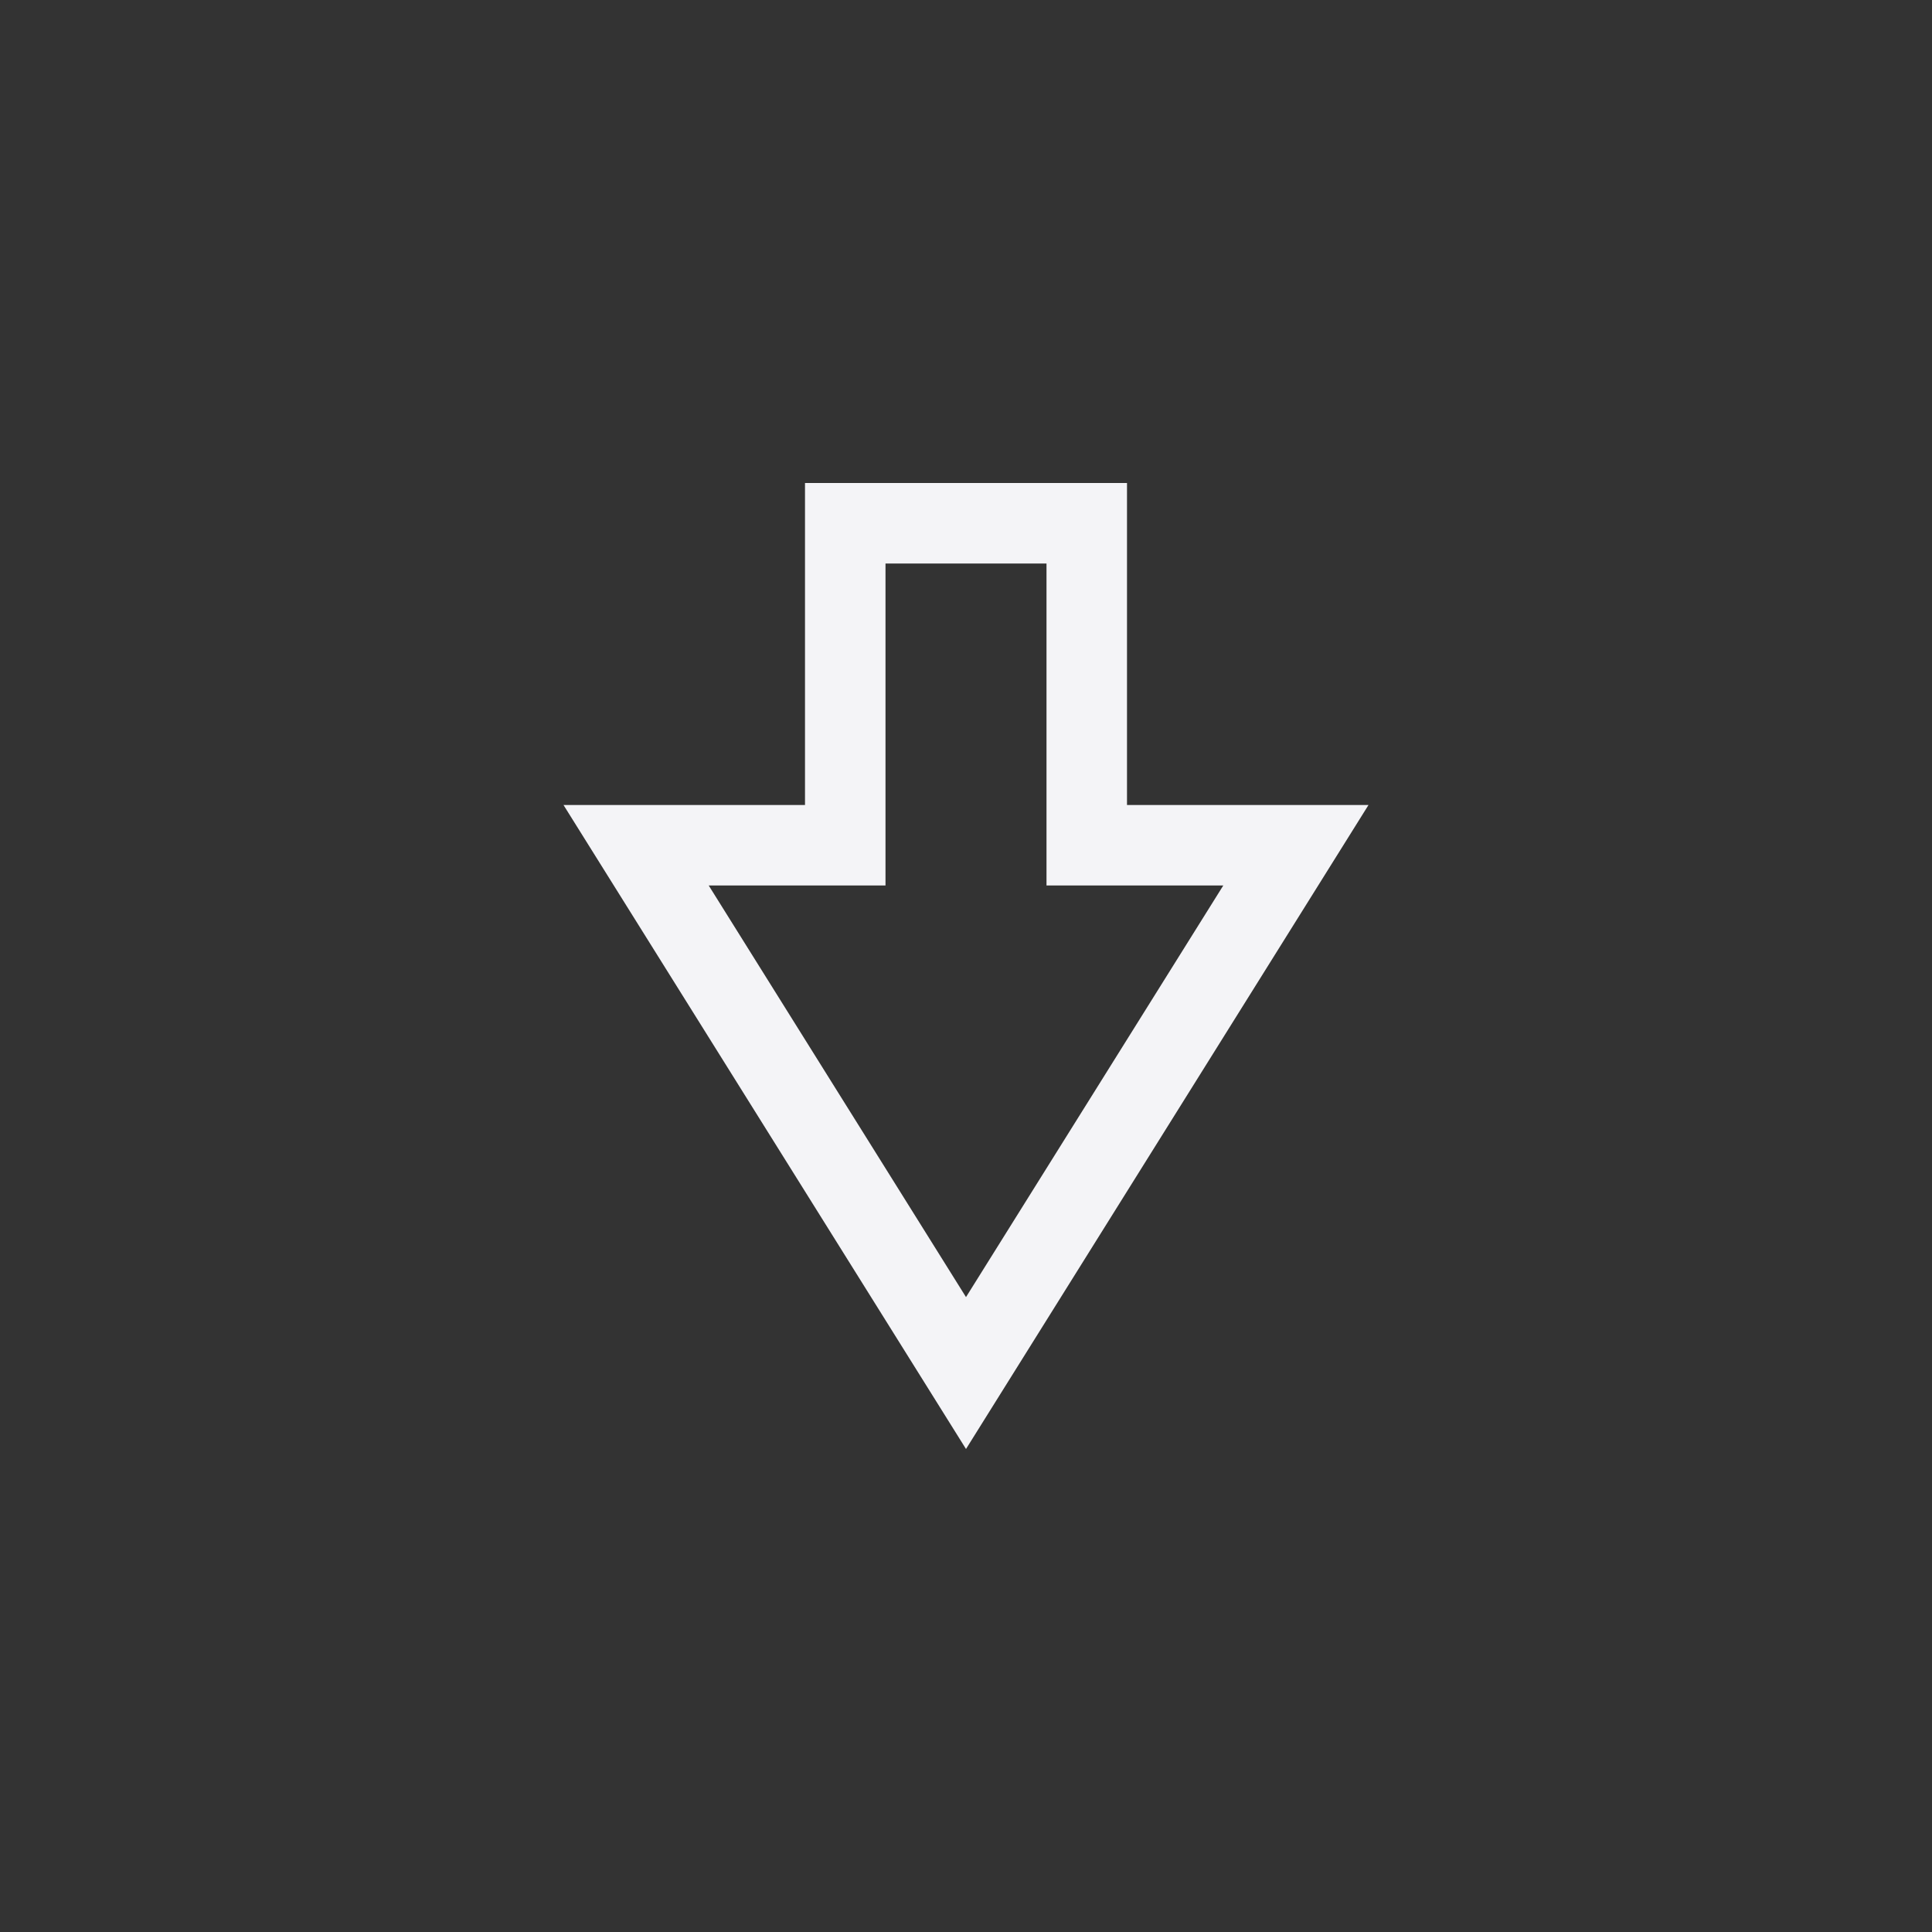 <svg xmlns="http://www.w3.org/2000/svg" width="24" height="24" viewBox="0 0 24 24">
  <rect x="0" y="0" width="24" height="24" fill="#333333" stroke="none"/>
  <path fill="#f4f4f7" d="M6,5 L6,1 L4,1 L4,5 L1.804,5 L5,10.113 L8.196,5 L6,5 Z M3,0 L7,0 L7,4 L10,4 L5,12 L0,4 L3,4 L3,0 Z" transform="translate(7 6)"/>
</svg>
